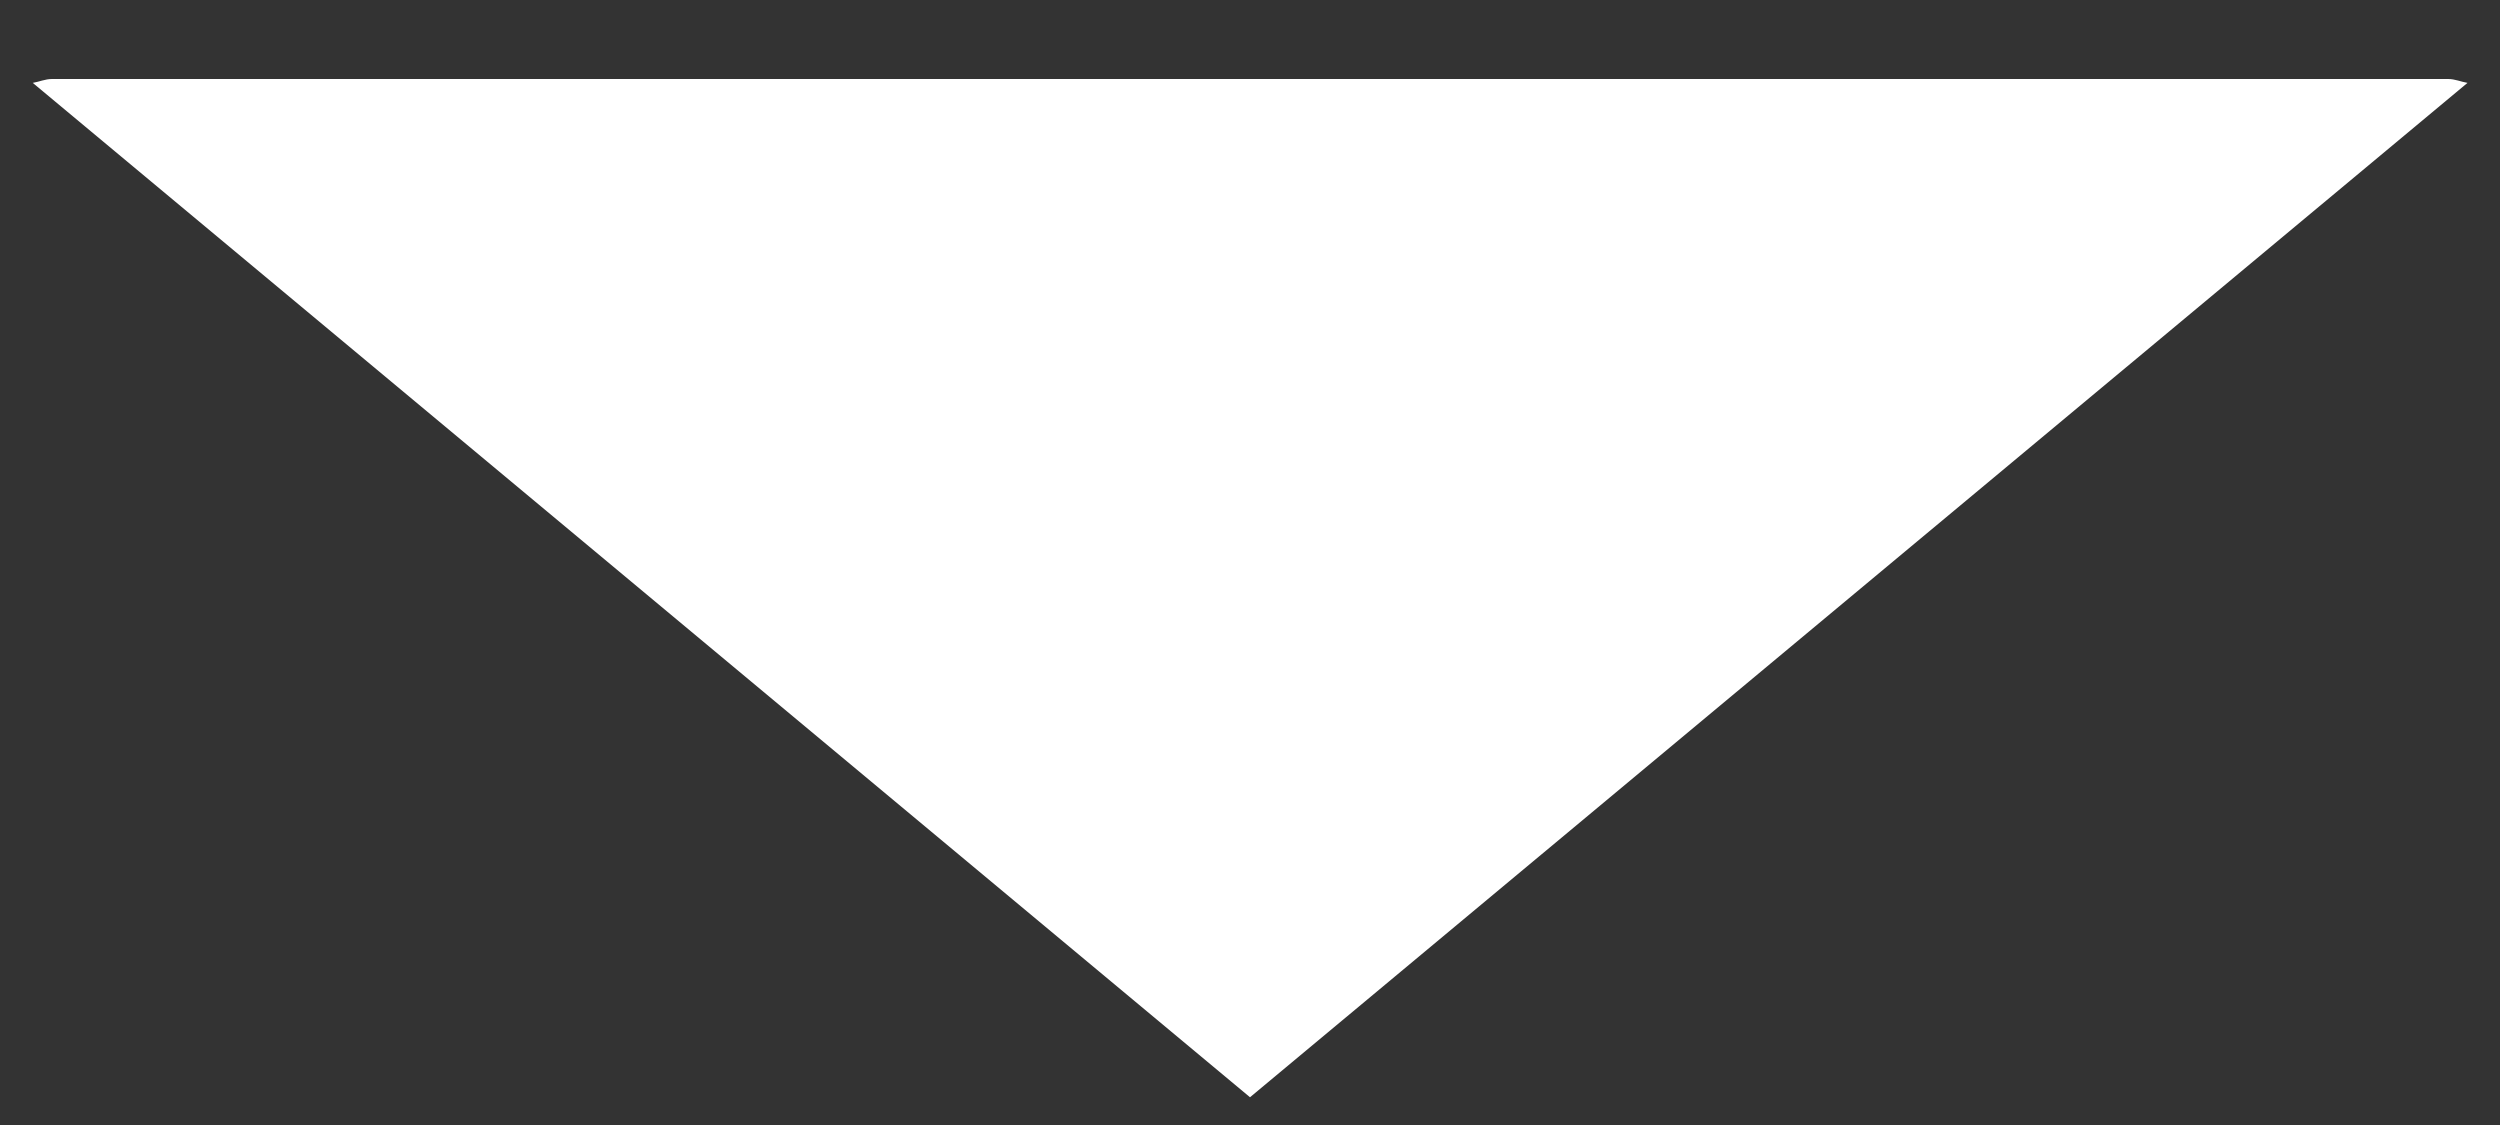 ﻿<?xml version="1.0" encoding="utf-8"?>
<svg version="1.1" xmlns:xlink="http://www.w3.org/1999/xlink" width="20px" height="9px" xmlns="http://www.w3.org/2000/svg">
  <rect width="100%" height="100%" fill="#333333" stroke="none"/>
  <g transform="matrix(1 0 0 1 -40 -1091 )">
    <path d="M 0.262 0.663  L 10 8.778  L 19.74 0.663  C 19.687 0.654  19.64 0.632  19.585 0.632  L 0.416 0.632  C 0.362 0.632  0.314 0.654  0.262 0.663  Z " fill-rule="nonzero" fill="#ffffff" stroke="none" transform="matrix(1 0 0 1 40 1091 )" />
  </g>
</svg>